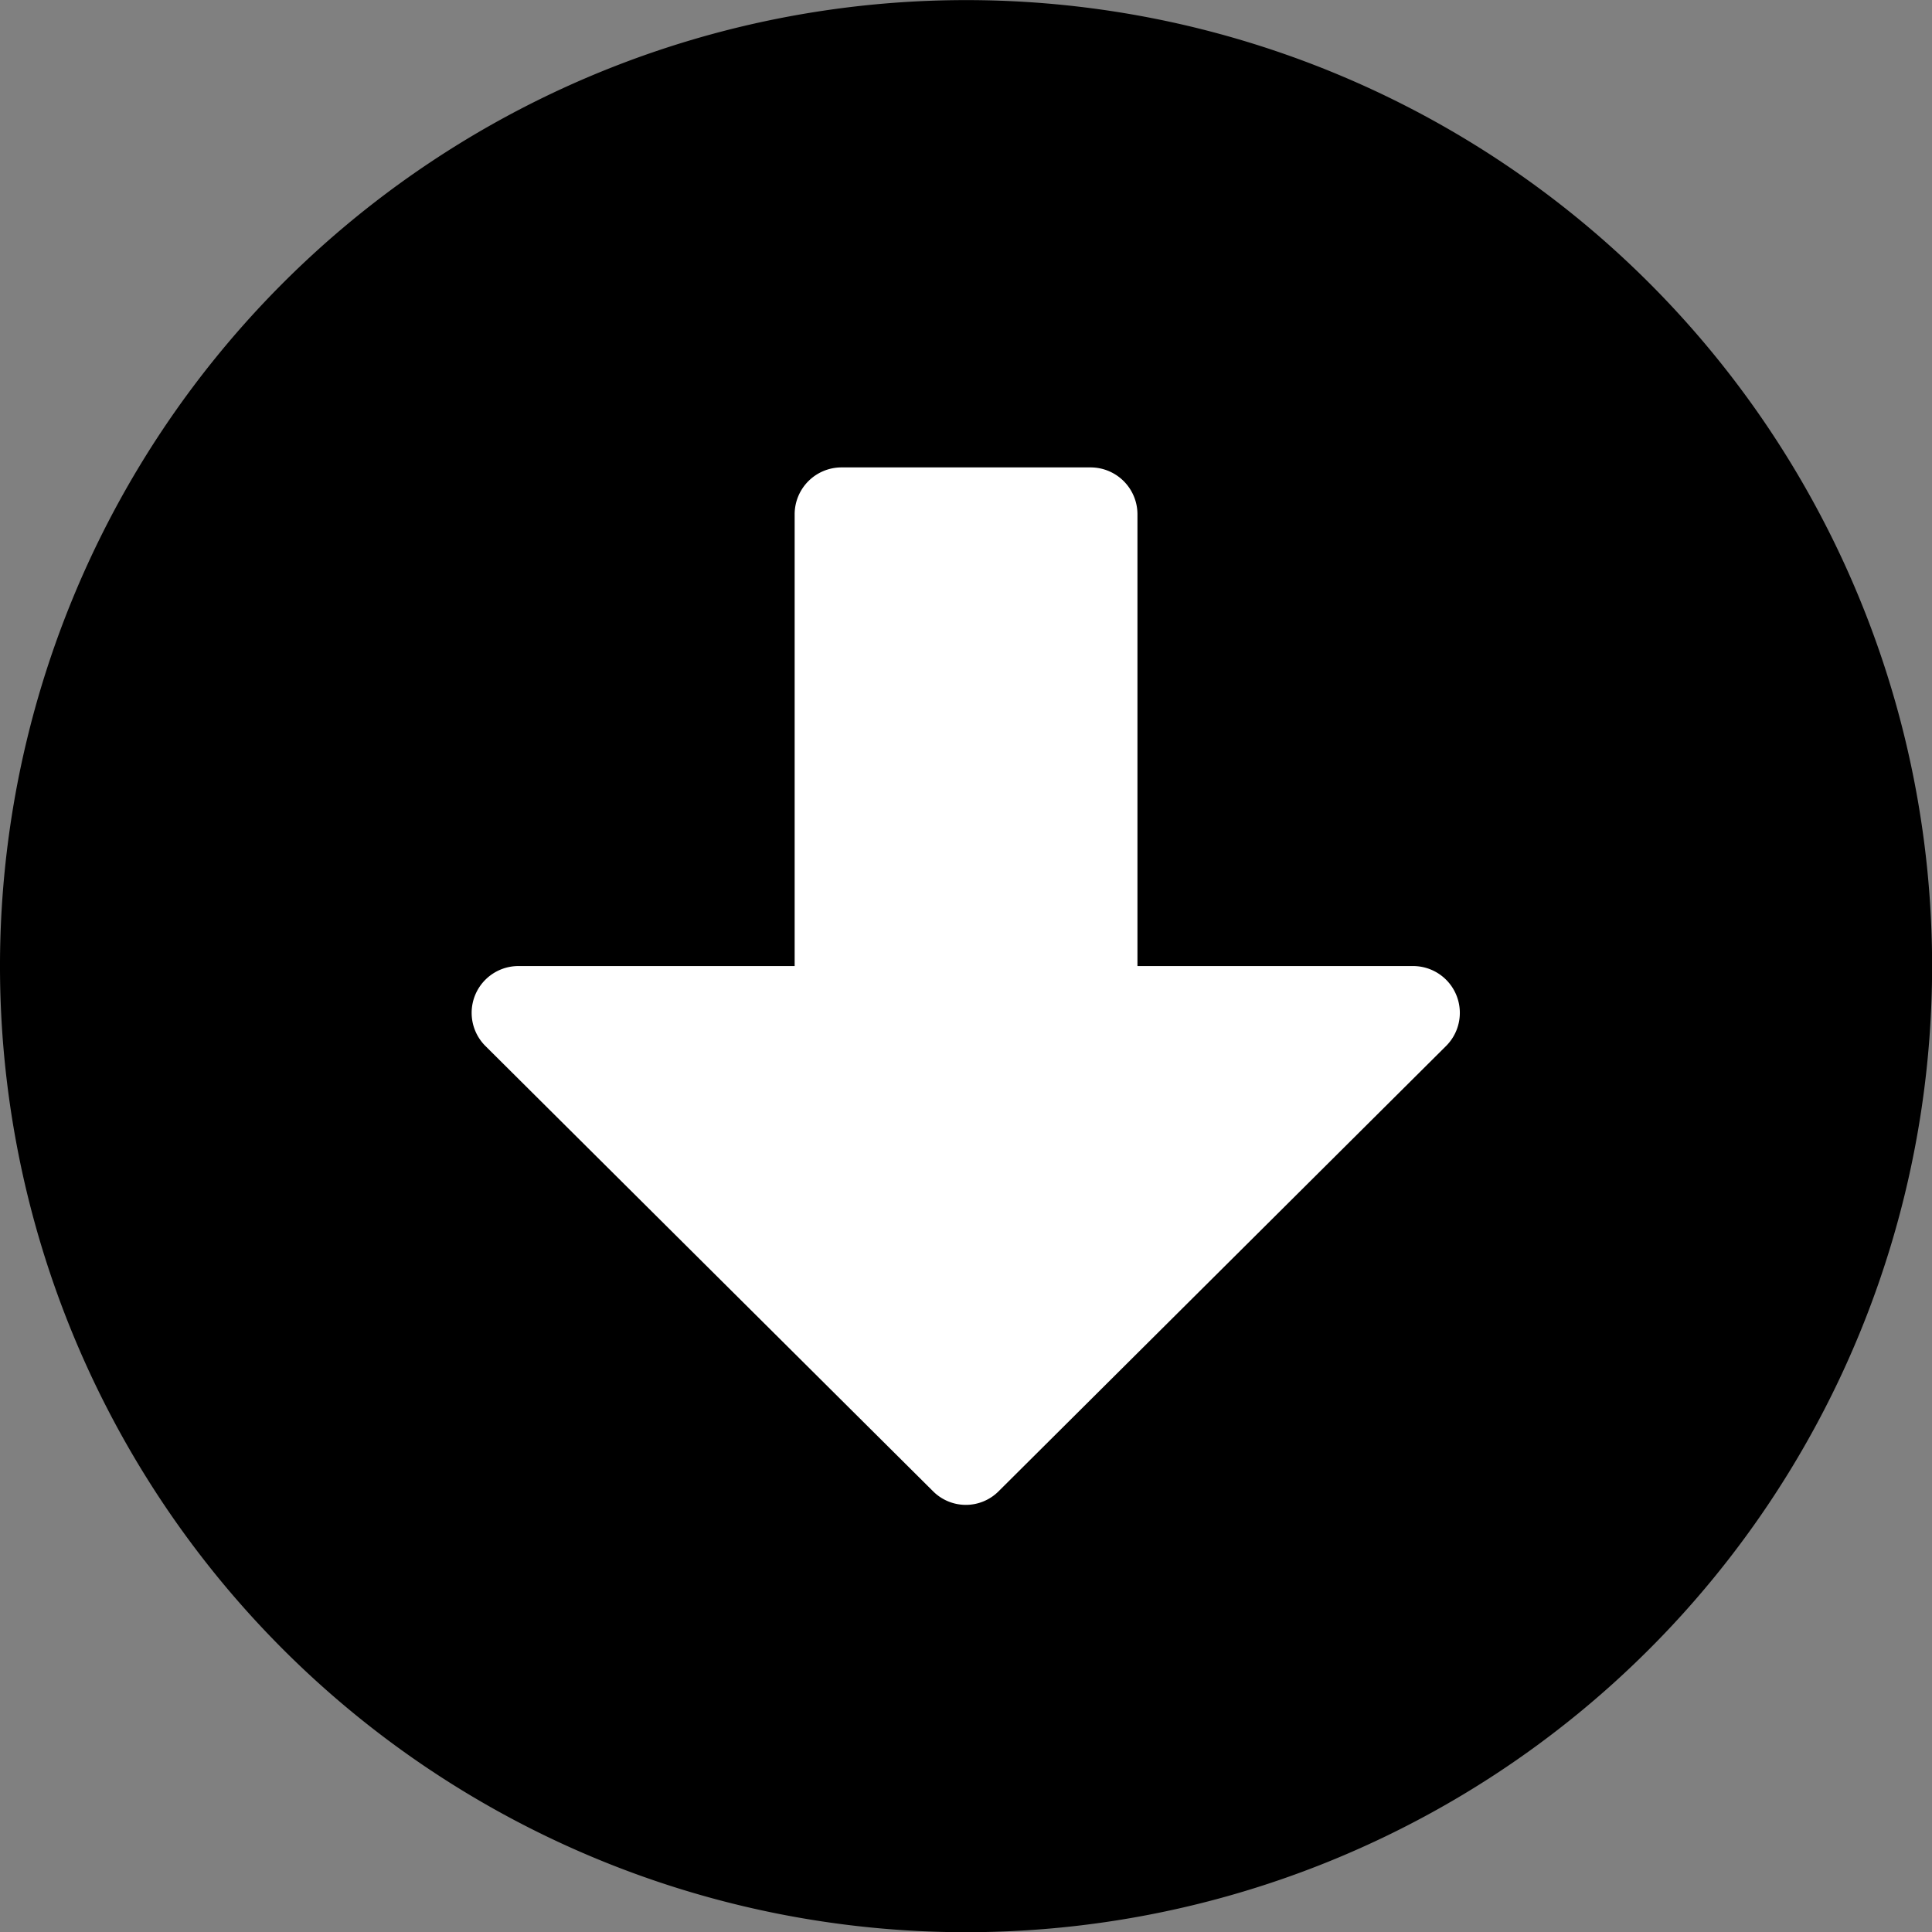<svg xmlns="http://www.w3.org/2000/svg" width="18.621" height="18.621" viewBox="0 0 18.621 18.621"><rect x="0" y="0" width="18.621" height="18.621" fill="#808080" stroke="none"/><g transform="translate(-6313 -2702)"><circle cx="9" cy="9" r="9" transform="translate(6313.311 2702.311)" fill="#fff"/><path d="M19.184,9.873A9.311,9.311,0,1,1,9.873.563,9.309,9.309,0,0,1,19.184,9.873ZM8.221,5.518V9.873H5.559a.451.451,0,0,0-.319.77l4.314,4.291a.446.446,0,0,0,.634,0L14.5,10.643a.451.451,0,0,0-.319-.77H11.525V5.518a.452.452,0,0,0-.451-.451h-2.4A.452.452,0,0,0,8.221,5.518Z" transform="translate(6312.438 2701.438)"/></g></svg>